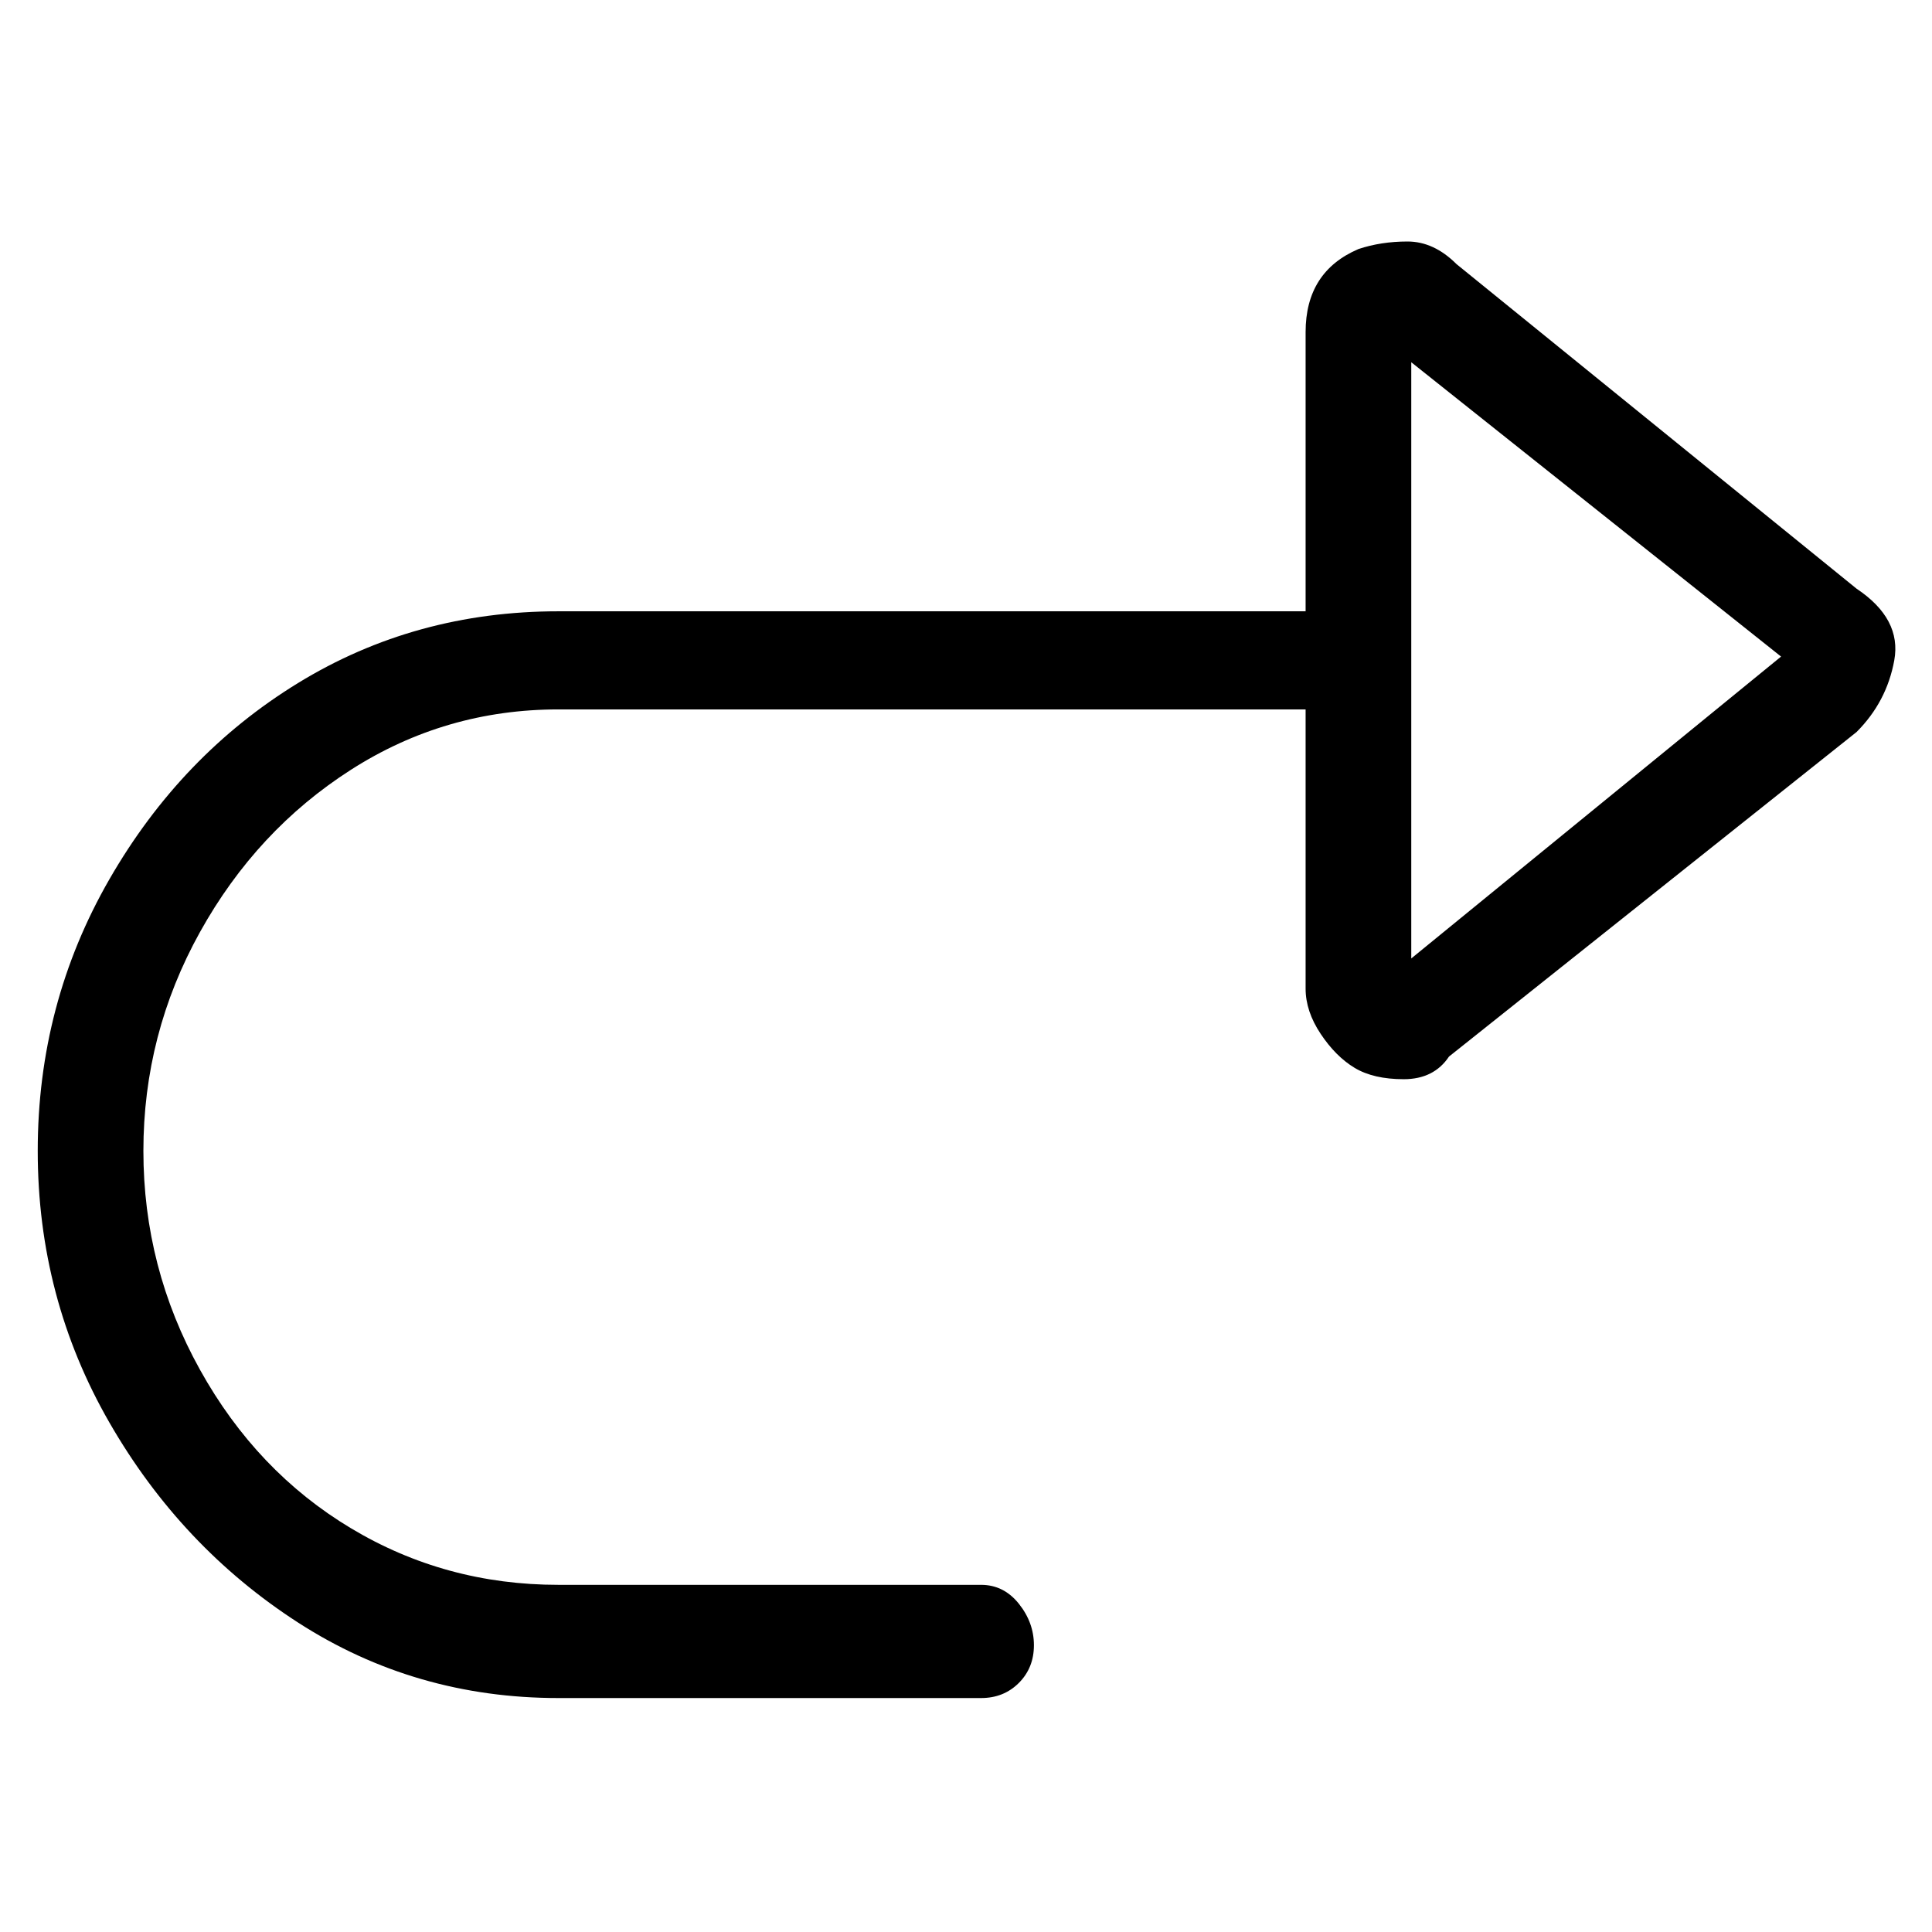 <svg viewBox="0 0 256 256" xmlns="http://www.w3.org/2000/svg">
  <path transform="scale(1, -1) translate(0, -256)" fill="currentColor" d="M246 178l-53 43q-3 3 -6.5 3t-6.5 -1q-7 -3 -7 -11v-37h-99q-19 0 -34.5 -9.5t-25 -26t-9.5 -36t9.5 -36t25 -26.5t34.5 -10h56q3 0 5 2t2 5t-2 5.5t-5 2.5h-56q-15 0 -27.5 7.5t-20 21t-7.5 29t7.5 29t20 21.5t27.5 8h99v-37q0 -3 2 -6t4.5 -4.5t6.5 -1.5t6 3l54 43 q4 4 5 9.5t-5 9.5zM187 129v79l49 -39z" />
</svg>